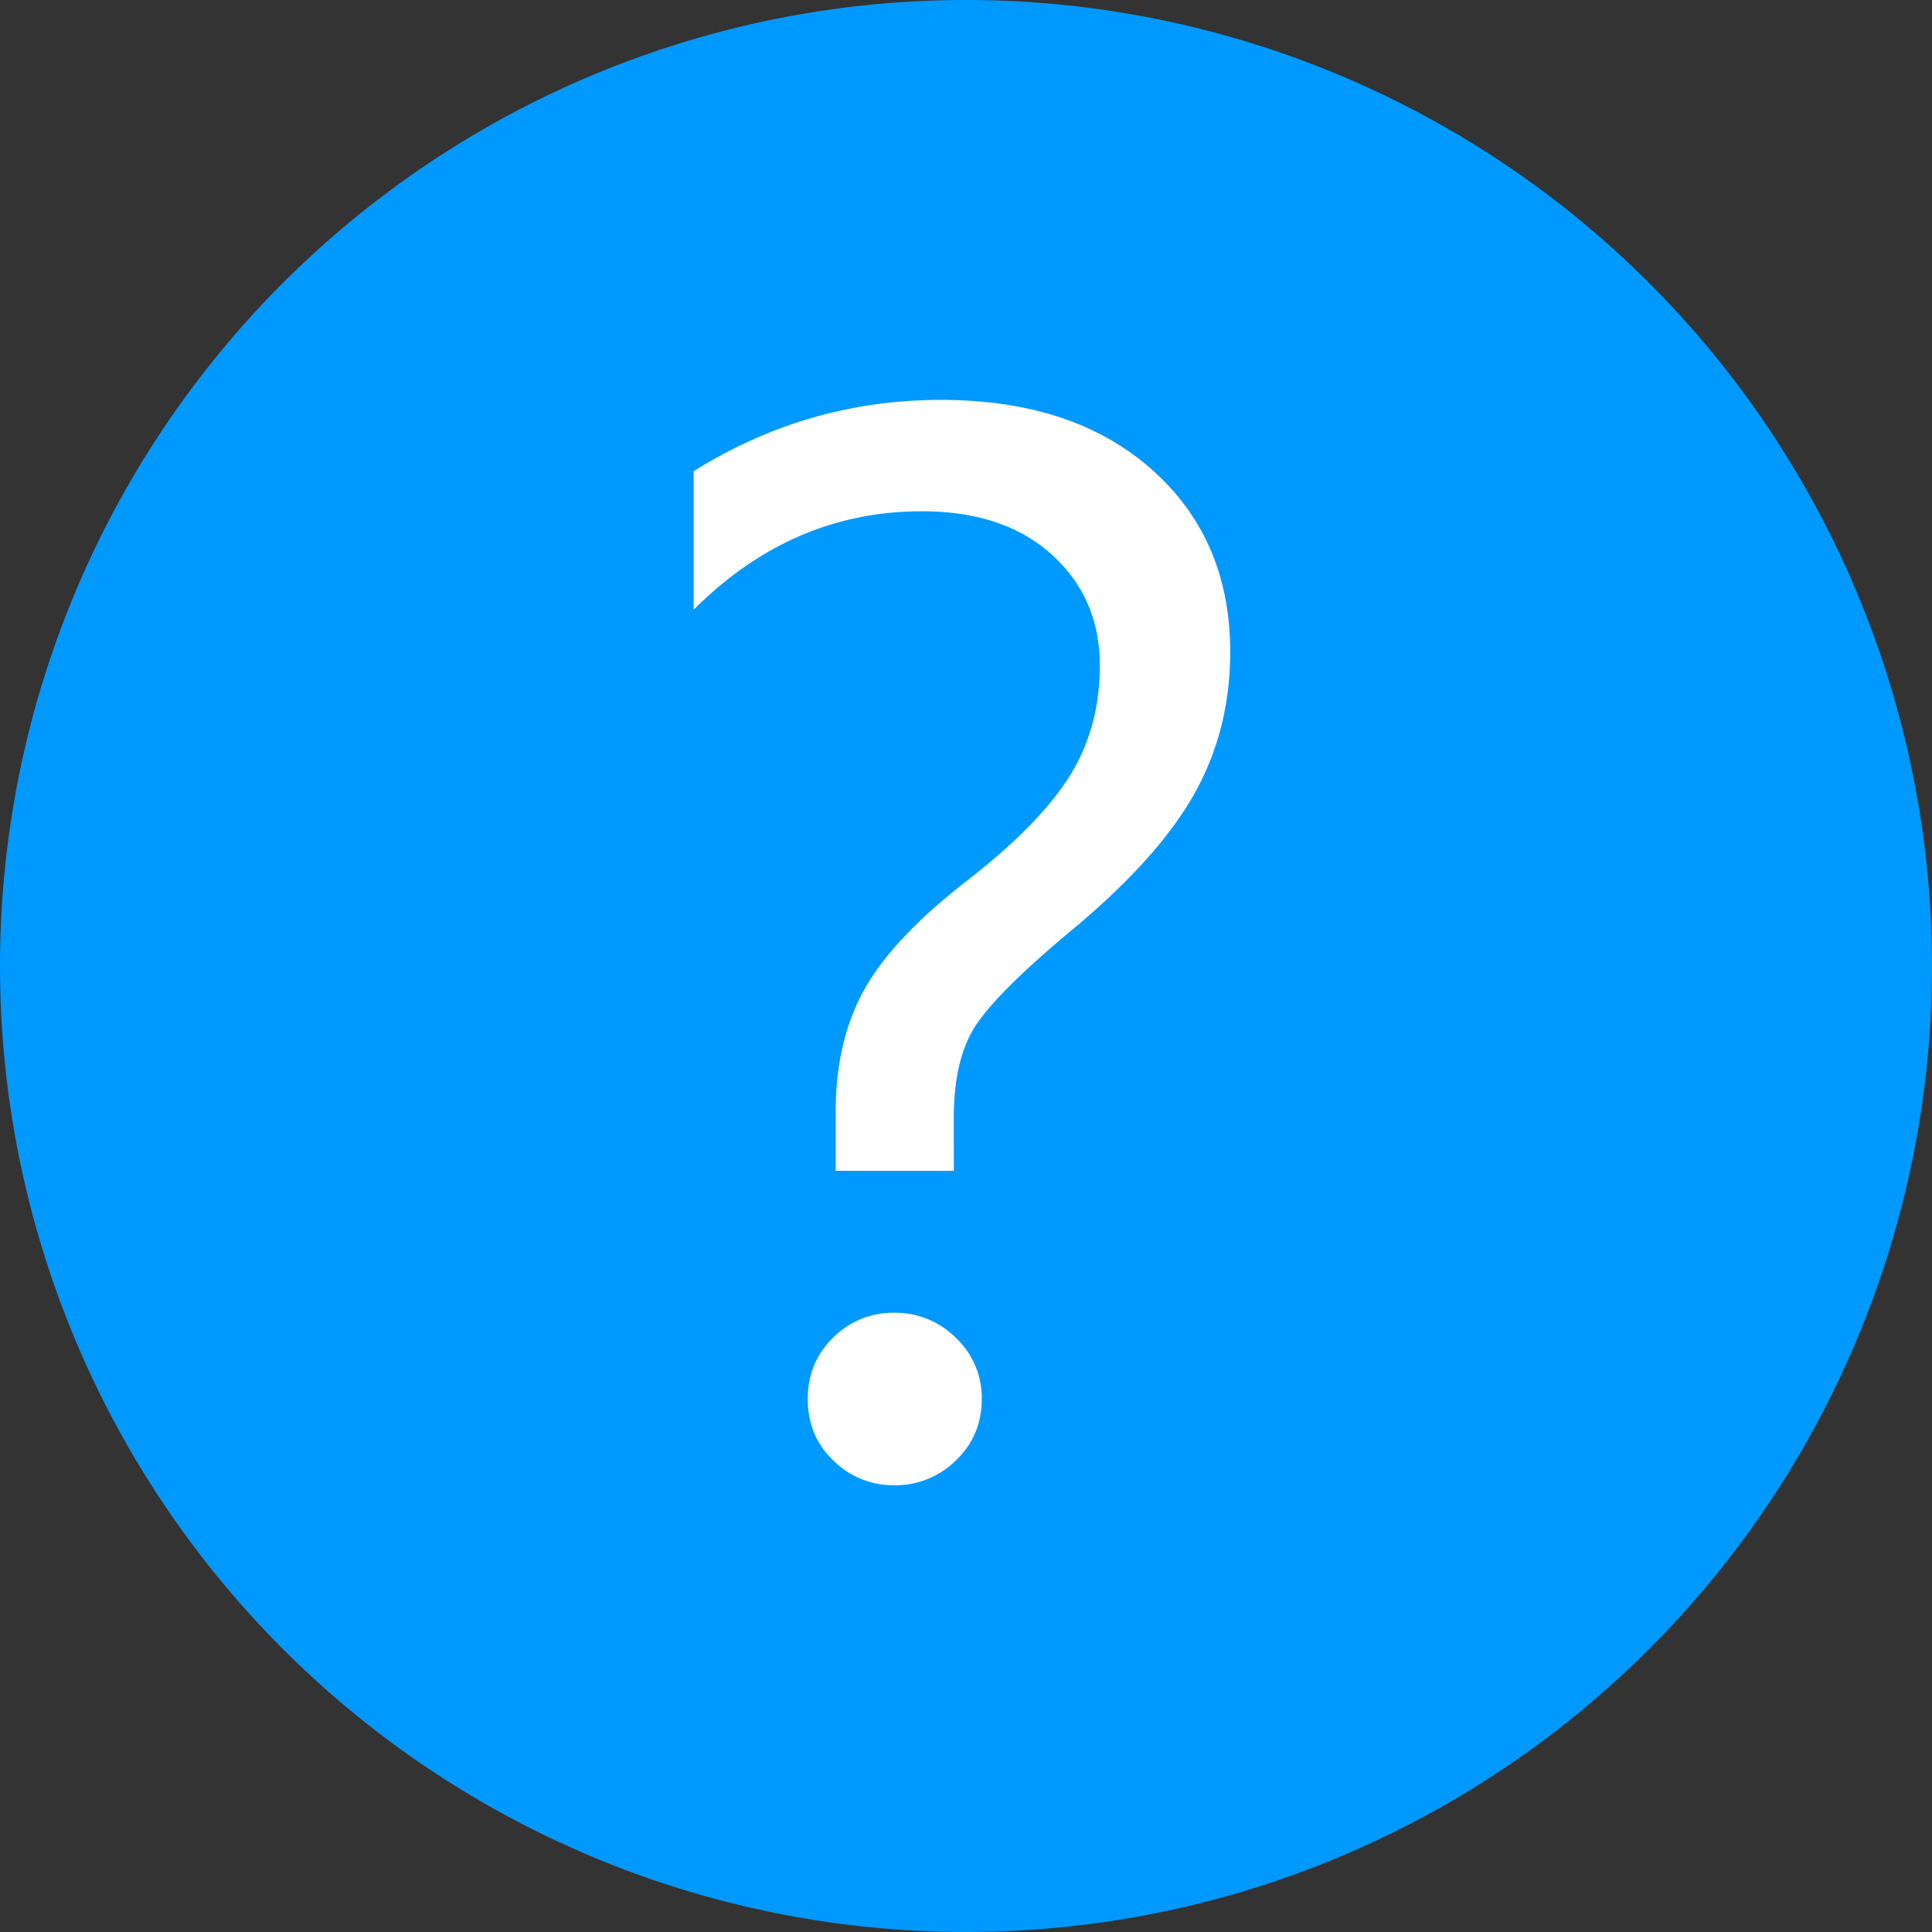 <?xml version="1.0" standalone="no"?><!DOCTYPE svg PUBLIC "-//W3C//DTD SVG 1.1//EN" "http://www.w3.org/Graphics/SVG/1.1/DTD/svg11.dtd"><svg t="1689133238909" class="icon" viewBox="0 0 1024 1024" version="1.1" xmlns="http://www.w3.org/2000/svg" p-id="2321" id="mx_n_1689133238909" xmlns:xlink="http://www.w3.org/1999/xlink" width="32" height="32"><rect x="0" y="0" width="1024" height="1024" fill="#333333" stroke="none"/><path d="M512 512m-512 0a512 512 0 1 0 1024 0 512 512 0 1 0-1024 0Z" fill="#0099FF" p-id="2322"></path><path d="M505.551 620.545h-62.636v-30.952q0-37.801 15.116-64.98t53.969-57.422q38.156-29.512 54.541-55.261t16.385-59.218q0-35.64-25.384-58.68T488.606 270.99q-68.765 0-120.962 52.197v-73.43q60.475-37.801 131.036-37.801 70.194 0 111.781 36.898t41.575 96.665q0 41.769-19.438 75.957t-65.175 72.035q-36.715 30.598-49.316 48.595t-12.578 50.402z m-31.684 75.237a45.325 45.325 0 0 1 32.759 13.321 43.541 43.541 0 0 1 13.721 32.404q0 19.438-13.721 32.576a45.645 45.645 0 0 1-32.759 13.138 45.096 45.096 0 0 1-32.016-12.955q-13.721-12.955-13.721-32.759 0-19.438 13.504-32.576a44.593 44.593 0 0 1 32.244-13.138z" fill="#FFFFFF" p-id="2323"></path></svg>